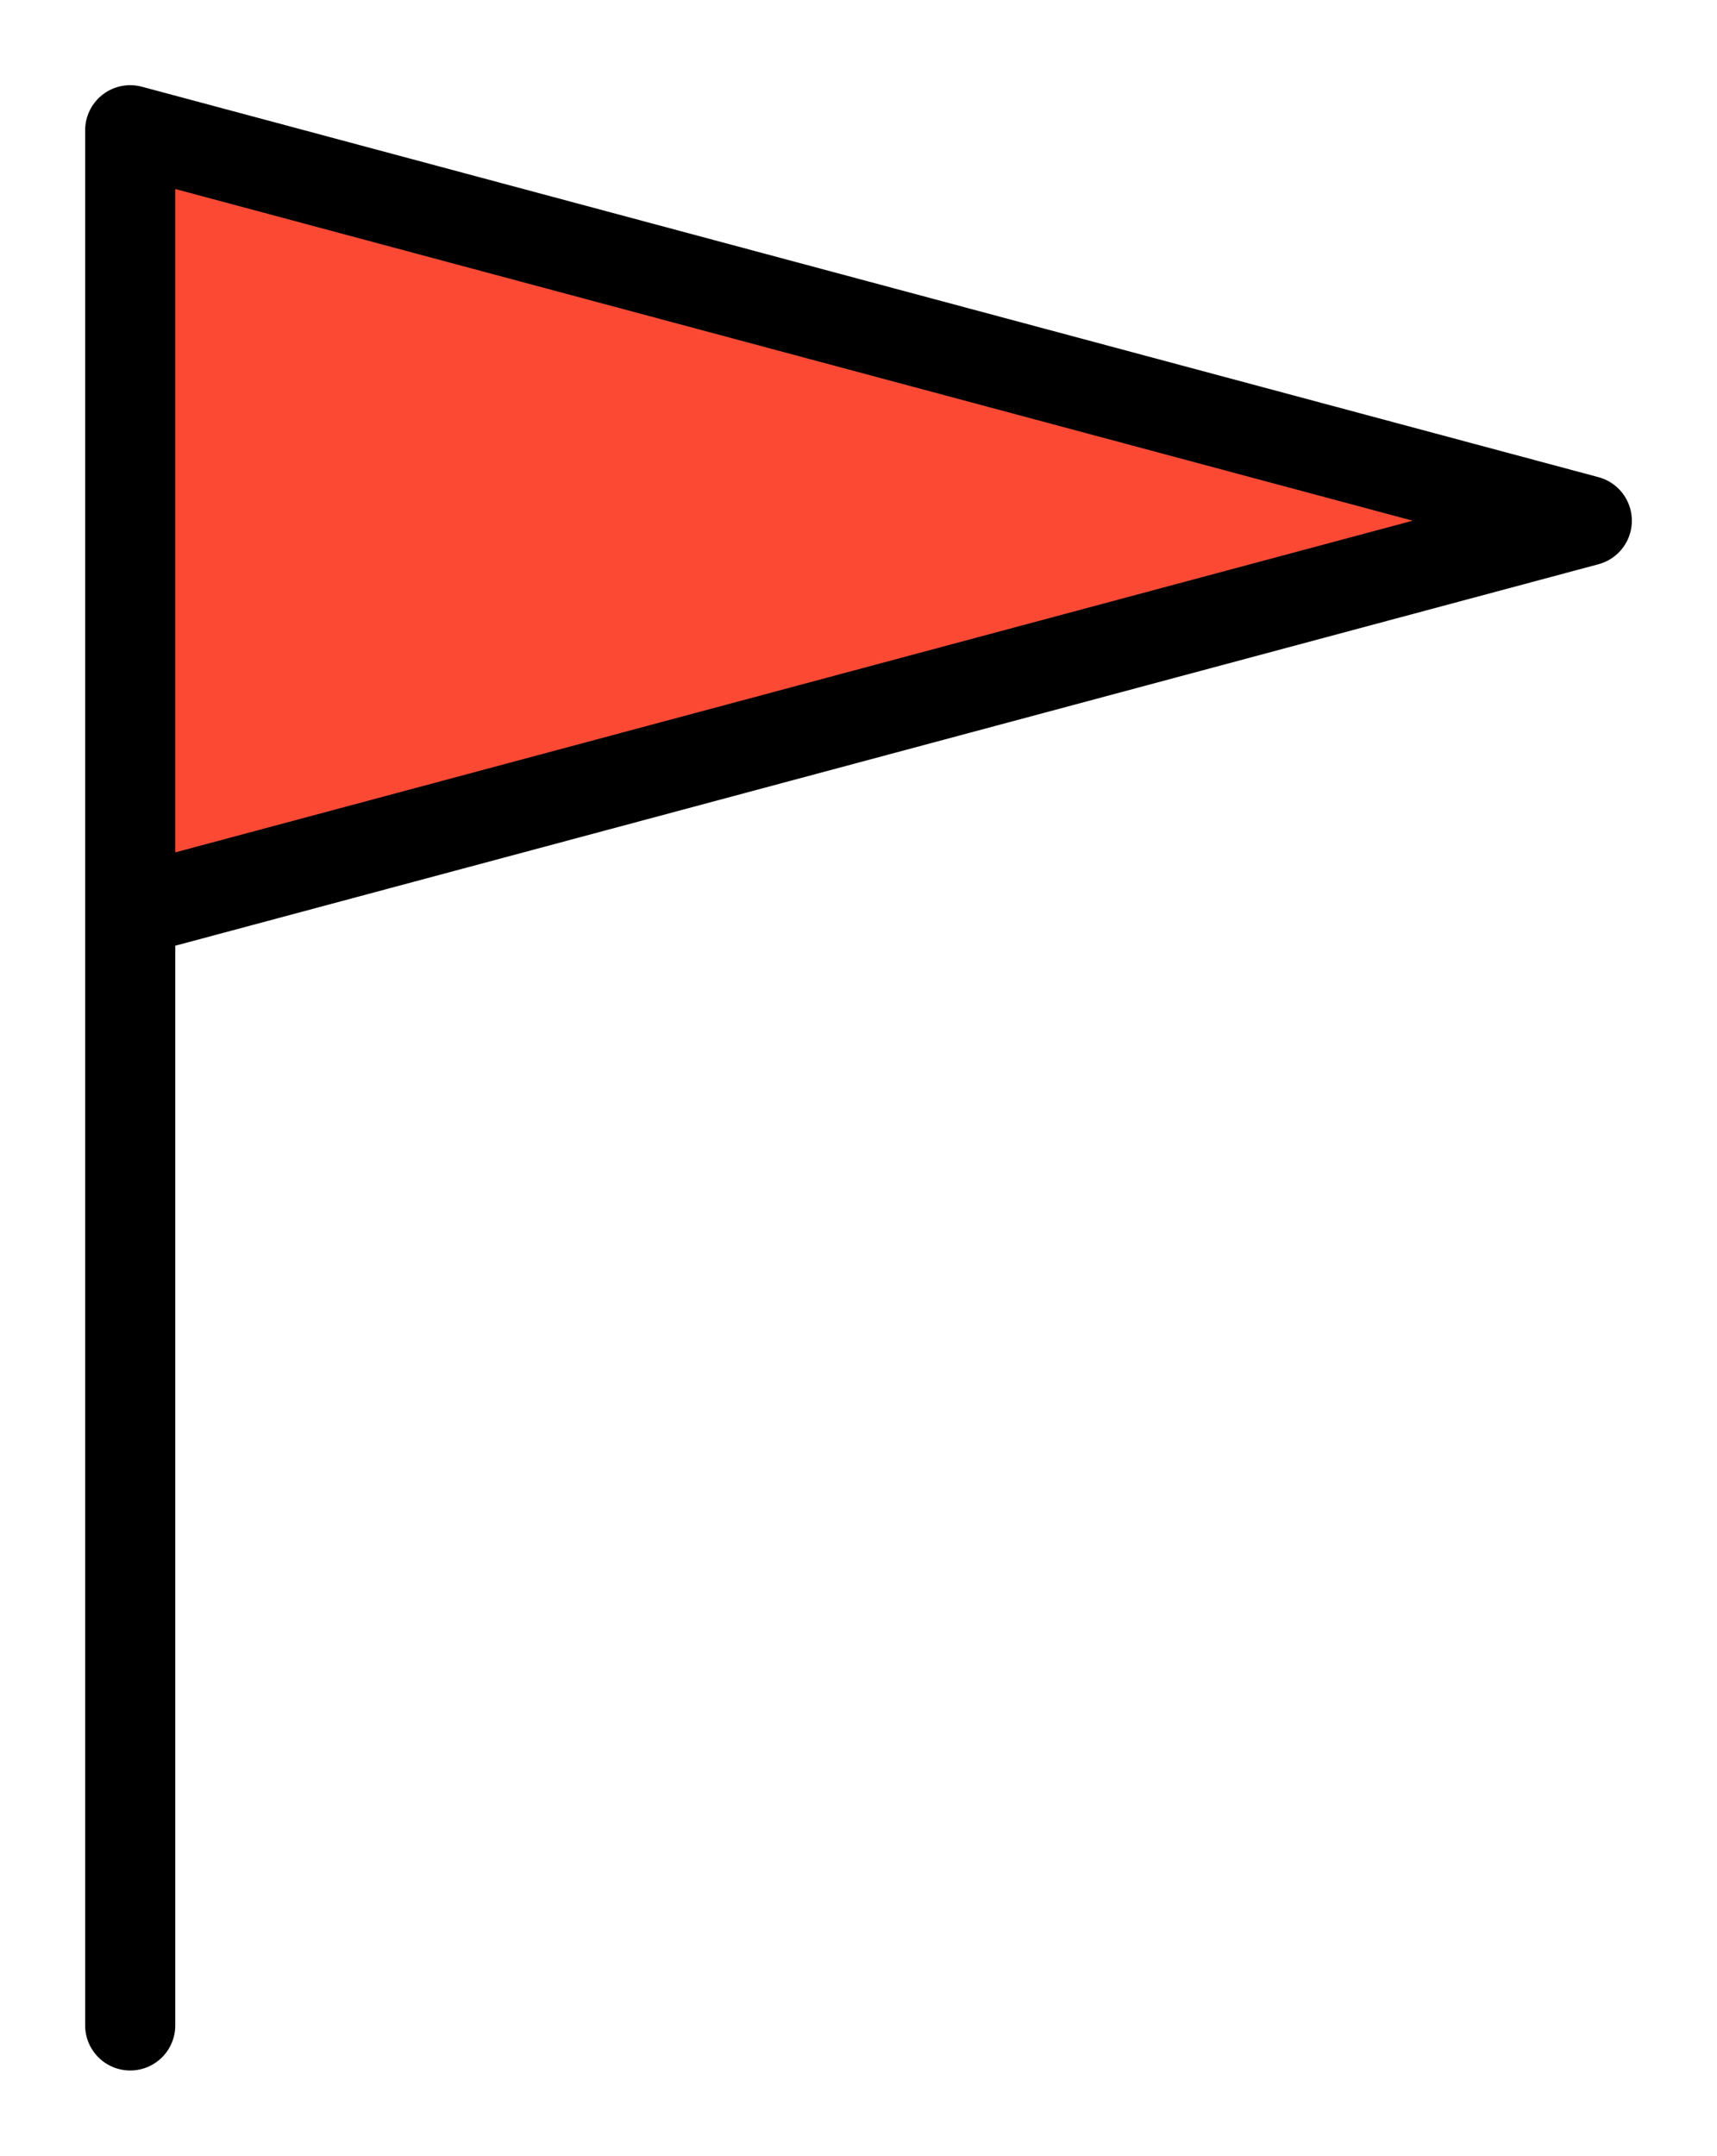 <?xml version="1.0" encoding="UTF-8" standalone="no"?>
<!-- Created with Inkscape (http://www.inkscape.org/) -->

<svg
   width="201.649mm"
   height="253.072mm"
   viewBox="0 0 201.649 253.072"
   version="1.1"
   id="svg5"
   inkscape:version="1.1.2 (0a00cf5339, 2022-02-04)"
   sodipodi:docname="minesweeper-flag.svg"
   xmlns:inkscape="http://www.inkscape.org/namespaces/inkscape"
   xmlns:sodipodi="http://sodipodi.sourceforge.net/DTD/sodipodi-0.dtd"
   xmlns="http://www.w3.org/2000/svg"
   xmlns:svg="http://www.w3.org/2000/svg">
  <sodipodi:namedview
     id="namedview7"
     pagecolor="#505050"
     bordercolor="#ffffff"
     borderopacity="1"
     inkscape:pageshadow="0"
     inkscape:pageopacity="0"
     inkscape:pagecheckerboard="1"
     inkscape:document-units="mm"
     showgrid="false"
     inkscape:object-paths="true"
     inkscape:zoom="0.64052329"
     inkscape:cx="291.94879"
     inkscape:cy="386.40281"
     inkscape:window-width="1920"
     inkscape:window-height="1022"
     inkscape:window-x="0"
     inkscape:window-y="32"
     inkscape:window-maximized="1"
     inkscape:current-layer="layer1"
     fit-margin-top="10"
     fit-margin-left="10"
     fit-margin-right="10"
     fit-margin-bottom="10"
     lock-margins="true" />
  <defs
     id="defs2" />
  <g
     inkscape:label="Layer 1"
     inkscape:groupmode="layer"
     id="layer1"
     transform="translate(12.066,12.066)">
    <path
       style="fill:#fb4934;fill-opacity:1;stroke:#000000;stroke-width:10.583;stroke-linecap:round;stroke-linejoin:round;stroke-miterlimit:4;stroke-dasharray:none;stroke-opacity:1"
       d="M 3.226,225.714 V 3.226 L 174.292,49.063 3.226,94.9"
       id="path1054"
       sodipodi:nodetypes="cccc"
       inkscape:export-filename="/home/lucien/gdrive/Art/Vector/minesweeper-flag.png"
       inkscape:export-xdpi="96"
       inkscape:export-ydpi="96" />
  </g>
</svg>
